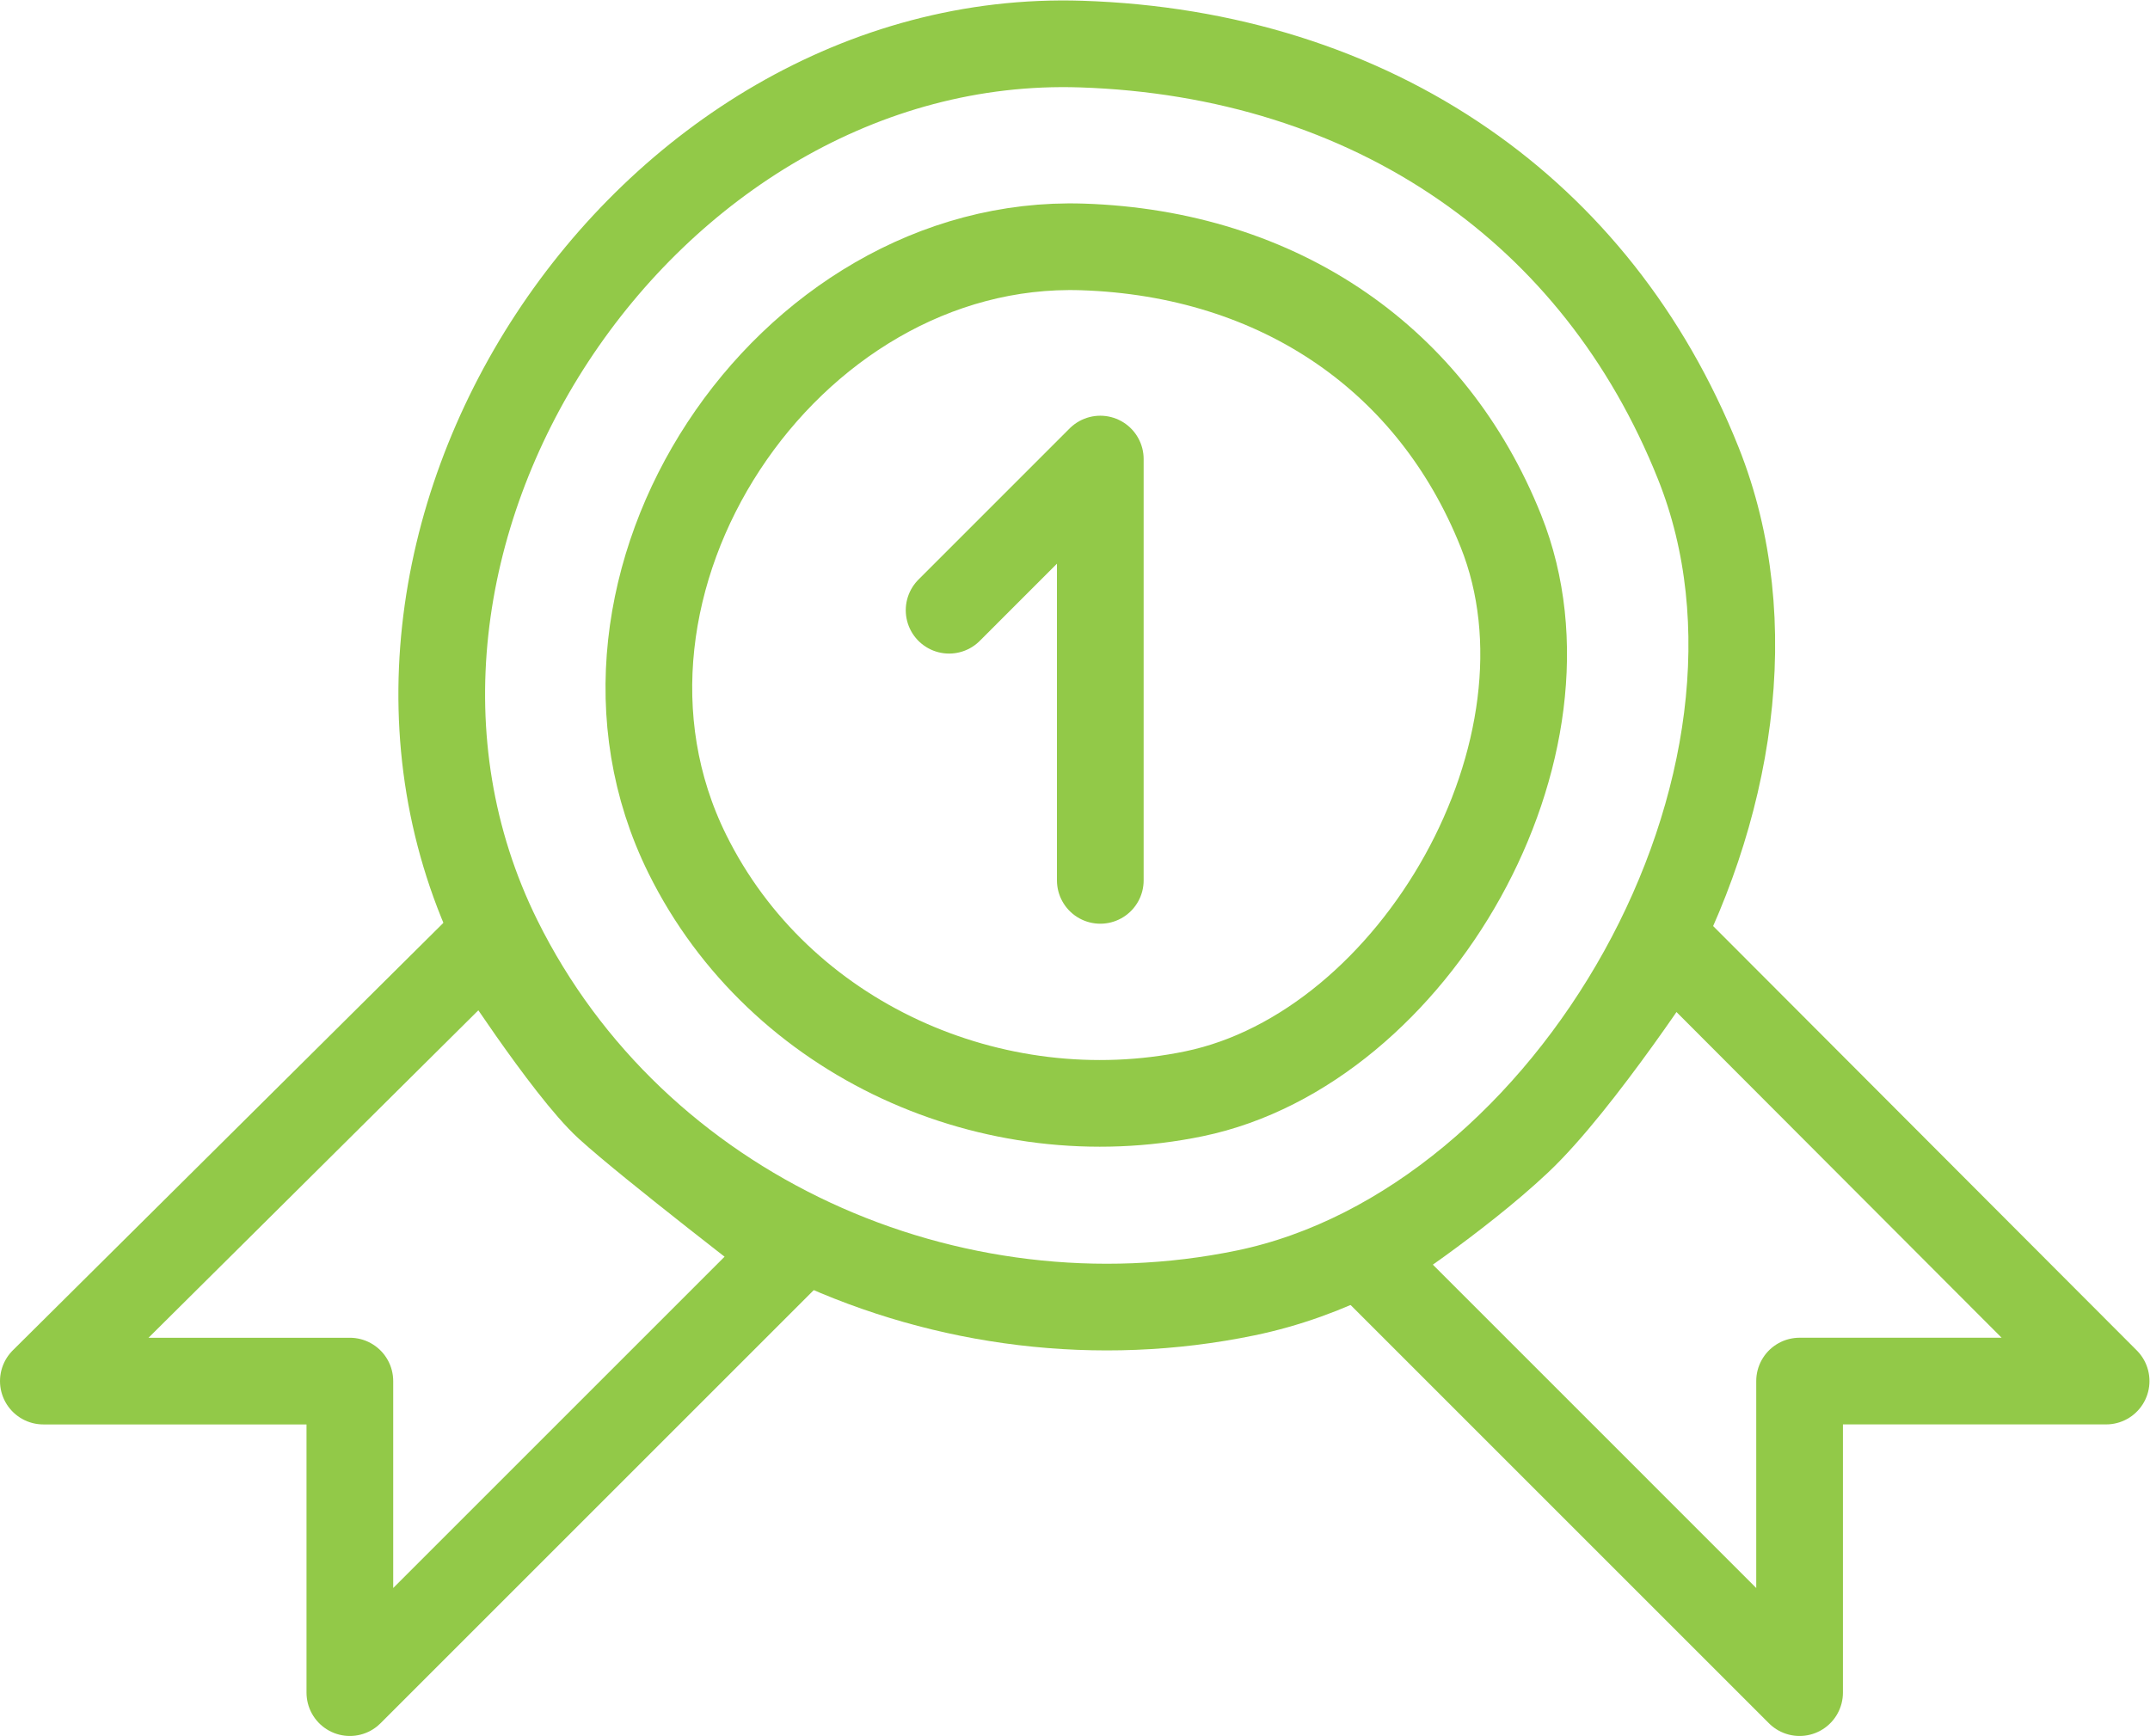 <?xml version="1.0" encoding="UTF-8" standalone="no"?>
<svg
   xmlns:dc="http://purl.org/dc/elements/1.1/"
   xmlns:cc="http://creativecommons.org/ns#"
   xmlns:rdf="http://www.w3.org/1999/02/22-rdf-syntax-ns#"
   xmlns:svg="http://www.w3.org/2000/svg"
   xmlns="http://www.w3.org/2000/svg"
   viewBox="0 0 99.177 80.094"
   height="80.094"
   width="99.177"
   xml:space="preserve"
   id="svg2"
   version="1.1"><defs
     id="defs6"><clipPath
       id="clipPath18"
       clipPathUnits="userSpaceOnUse"><path
         id="path16"
         d="M 0,60.071 H 74.383 V 0 H 0 Z" /></clipPath></defs><g
     transform="matrix(1.333,0,0,-1.333,0,80.094)"
     id="g10"><g
       id="g12"><g
         clip-path="url(#clipPath18)"
         id="g14"><g
           transform="translate(50.659,54.395)"
           id="g20"><path
             id="path22"
             style="fill:none;stroke:#92C948;stroke-width:3;stroke-linecap:round;stroke-linejoin:round;stroke-miterlimit:10;stroke-dasharray:none;stroke-opacity:1"
             d="m 0,0 c -3.728,2.578 -8.269,4.003 -13.247,4.165 -15.143,0.493 -26.951,-17.274 -20.161,-30.99 4.702,-9.501 15.638,-14.351 25.858,-12.235 11.28,2.335 20.068,17.697 15.661,28.717 C 6.347,-5.924 3.534,-2.441 0,0 Z" /></g><g
           transform="translate(46.44,48.715)"
           id="g24"><path
             id="path26"
             style="fill:none;stroke:#92C948;stroke-width:3;stroke-linecap:round;stroke-linejoin:round;stroke-miterlimit:10;stroke-dasharray:none;stroke-opacity:1"
             d="M 0,0 C -2.527,1.748 -5.606,2.714 -8.982,2.824 -19.251,3.159 -27.259,-8.89 -22.654,-18.19 c 3.188,-6.443 10.604,-9.732 17.535,-8.297 7.649,1.584 13.607,12 10.62,19.473 C 4.304,-4.017 2.396,-1.656 0,0 Z" /></g><g
           transform="translate(16.791,27.467)"
           id="g28"><path
             id="path30"
             style="fill:none;stroke:#92C948;stroke-width:3;stroke-linecap:round;stroke-linejoin:round;stroke-miterlimit:10;stroke-dasharray:none;stroke-opacity:1"
             d="M 0,0 C 0,0 2.813,-4.375 4.25,-5.687 5.687,-7 10.548,-10.735 10.548,-10.735 L -4.684,-25.967 v 10.783 h -10.607 z" /></g><g
           transform="translate(57.791,27.405)"
           id="g32"><path
             id="path34"
             style="fill:none;stroke:#92C948;stroke-width:3;stroke-linecap:round;stroke-linejoin:round;stroke-miterlimit:10;stroke-dasharray:none;stroke-opacity:1"
             d="m 0,0 c 0,0 -3.125,-4.812 -5.25,-6.812 -2.125,-2.001 -5.291,-4.067 -5.291,-4.067 L 4.484,-25.905 v 10.784 h 10.608 z" /></g><g
           transform="translate(38.076,29.614)"
           id="g36"><path
             id="path38"
             style="fill:none;stroke:#92C948;stroke-width:3;stroke-linecap:round;stroke-linejoin:round;stroke-miterlimit:10;stroke-dasharray:none;stroke-opacity:1"
             d="M 0,0 V 14.583 L -5.232,9.35" /></g></g></g></g></svg>